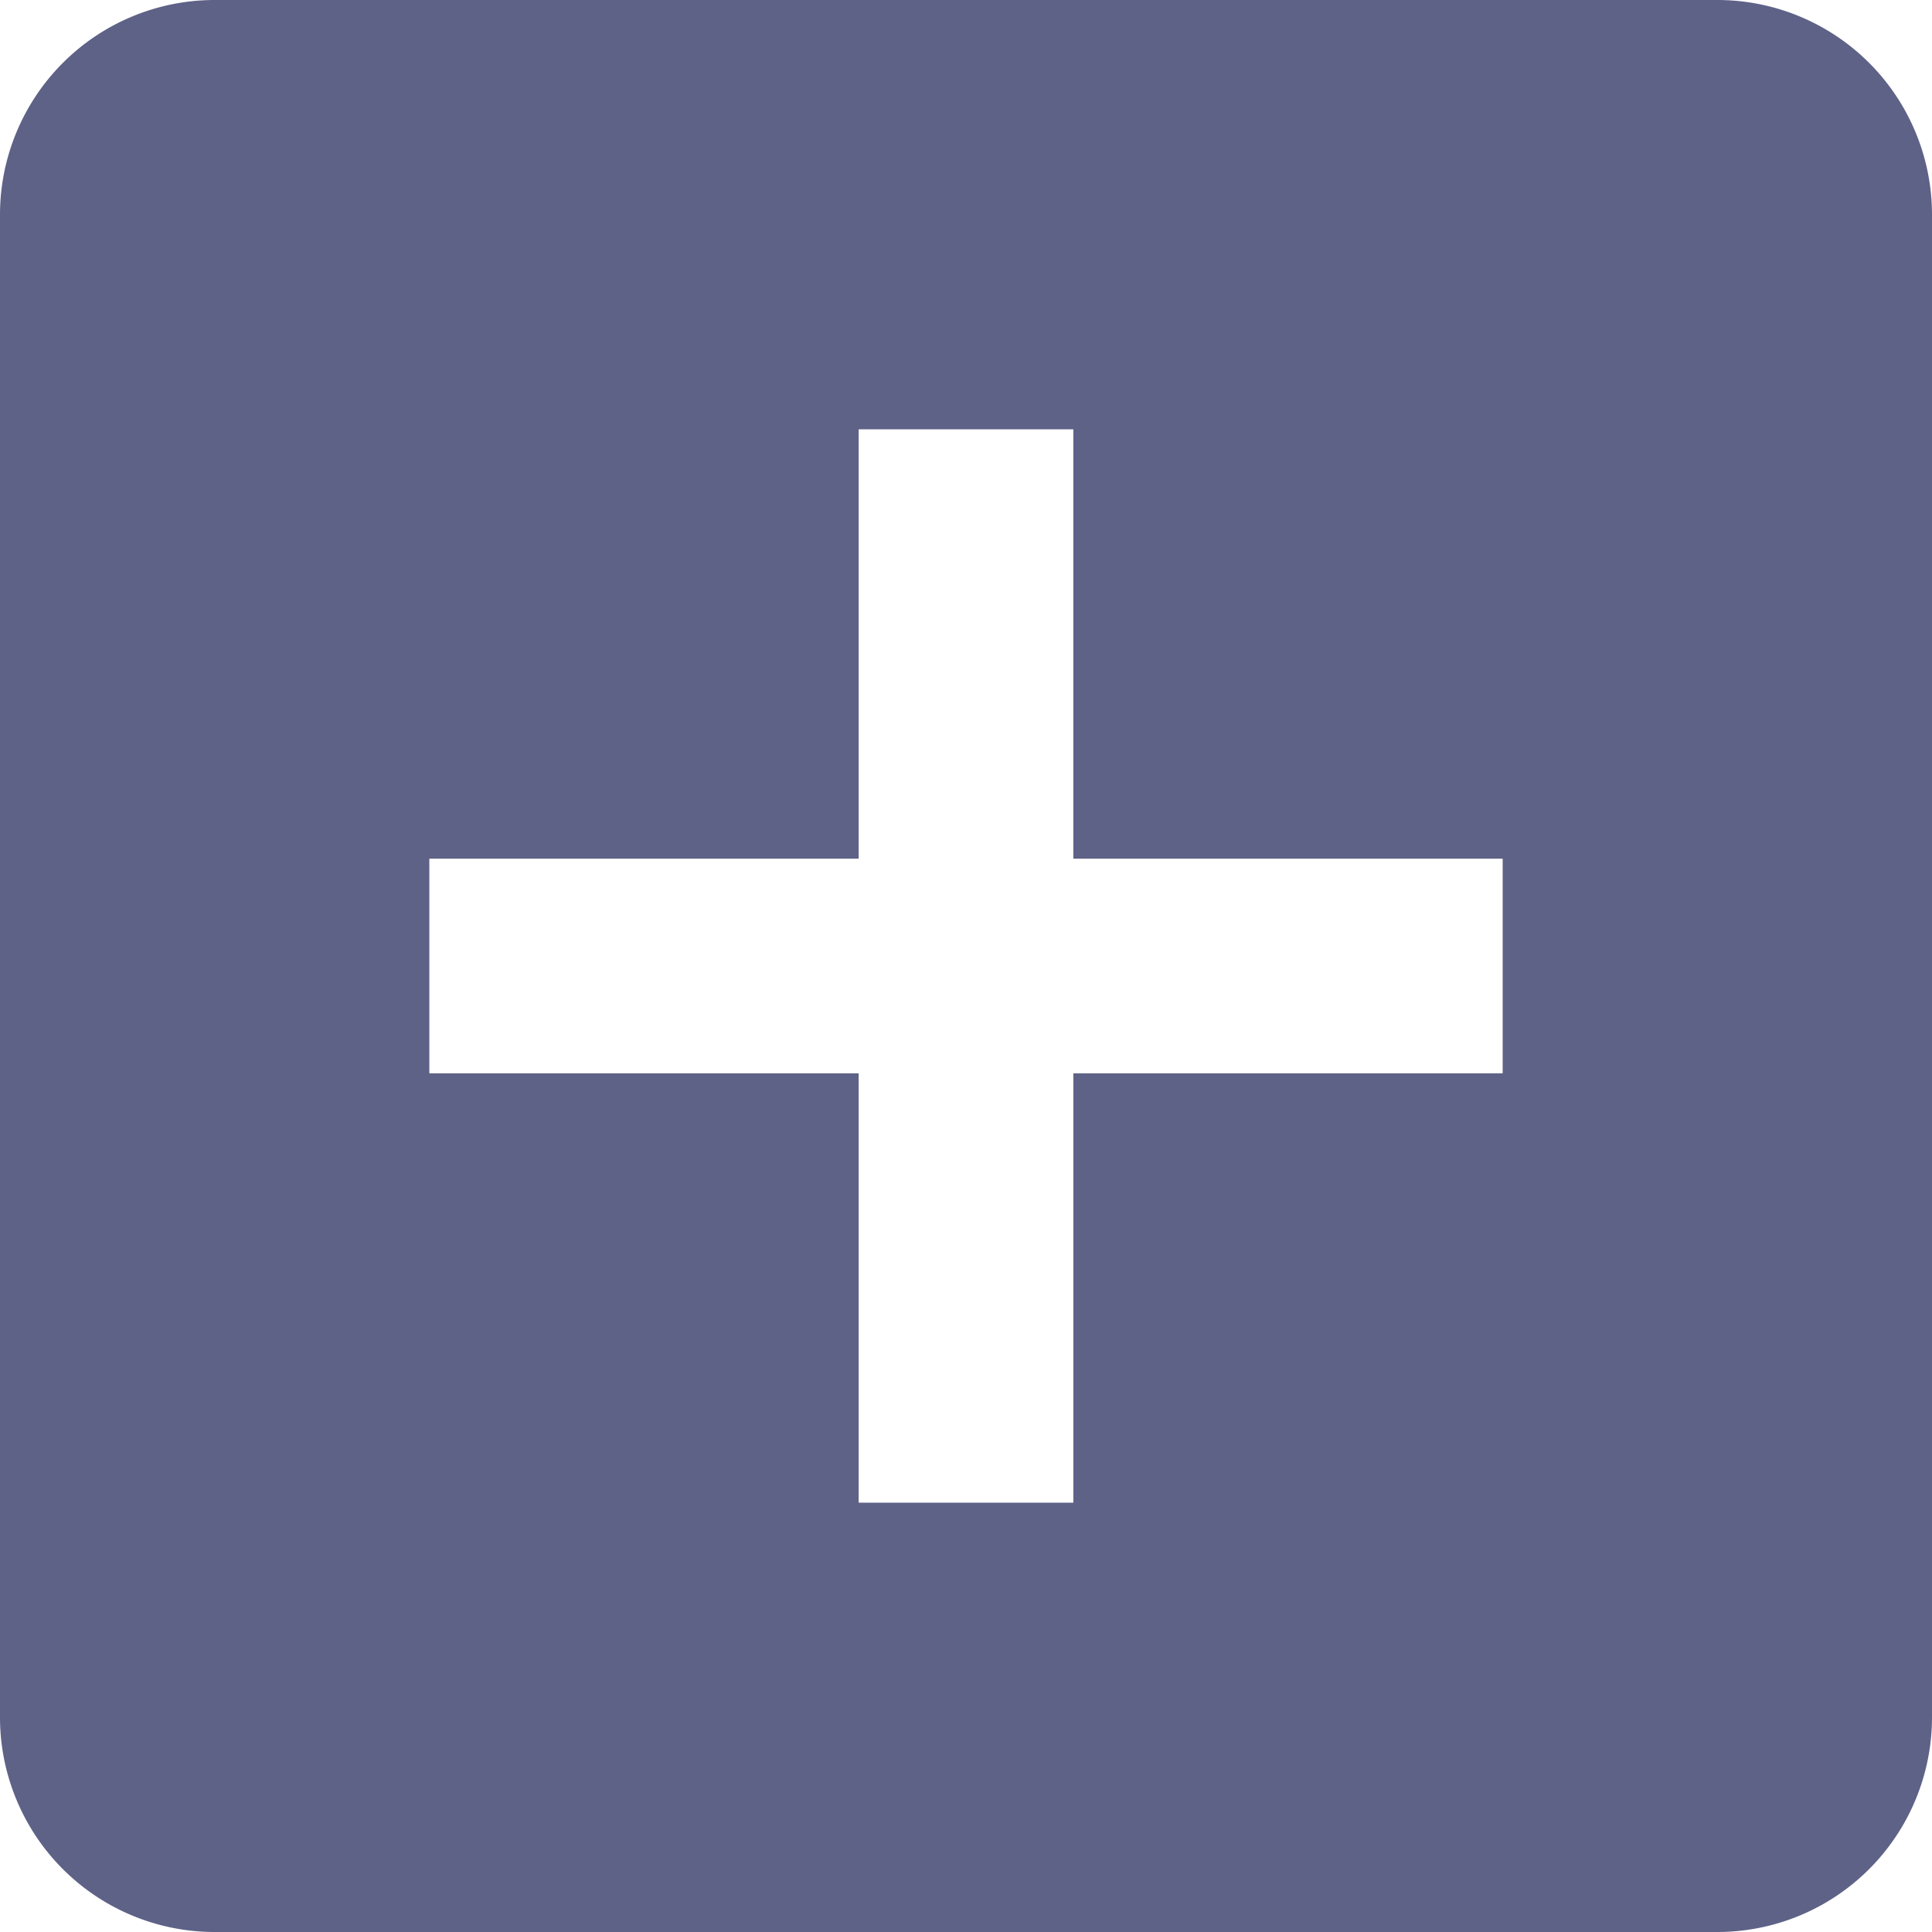 <svg xmlns="http://www.w3.org/2000/svg" width="18" height="18" viewBox="0 0 18 18">
  <path id="bxs-plus-square" d="M5,21H19a2,2,0,0,0,2-2V5a2,2,0,0,0-2-2H5A2,2,0,0,0,3,5V19A2,2,0,0,0,5,21ZM7,11h4V7h2v4h4v2H13v4H11V13H7Z" transform="translate(-3 -3)" fill="#5e6287"/>
</svg>
